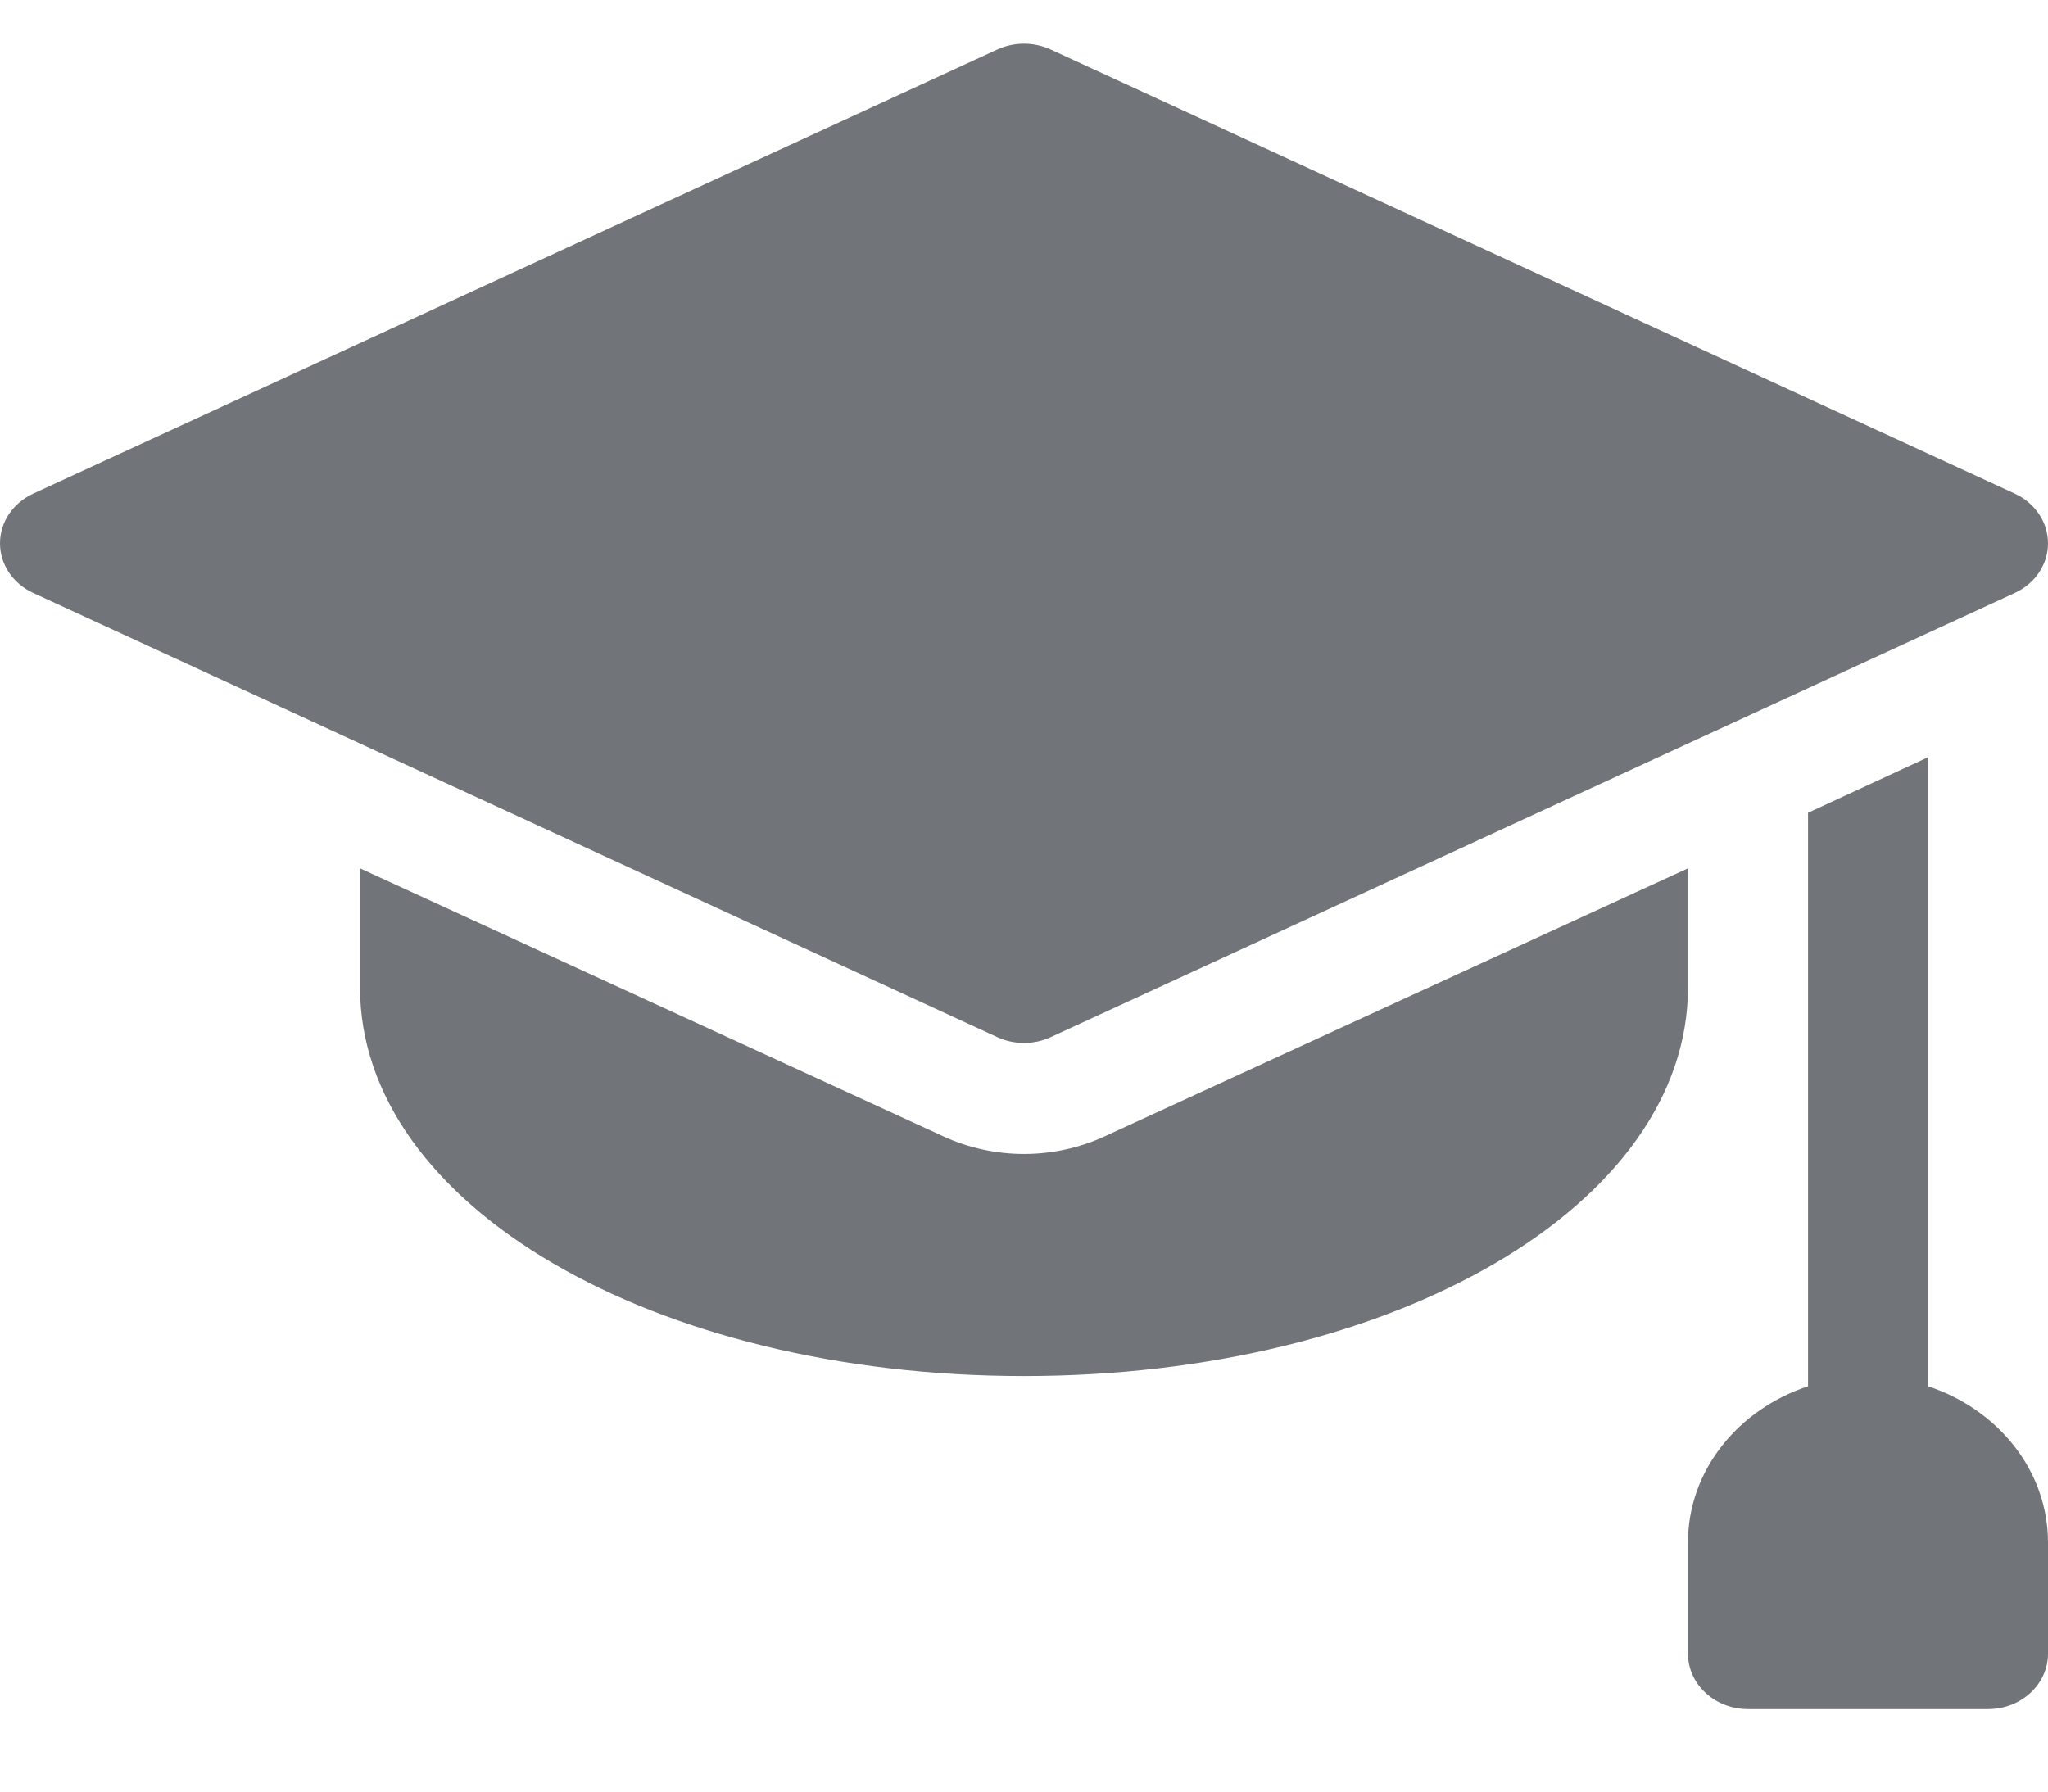 <svg width="24" height="21" viewBox="0 0 24 21" fill="none" xmlns="http://www.w3.org/2000/svg">
<path d="M23.611 5.786L12.315 0.581C12.117 0.489 11.883 0.489 11.685 0.581L0.389 5.786C0.15 5.897 0 6.122 0 6.368C0 6.615 0.15 6.84 0.389 6.95L11.685 12.156C11.784 12.202 11.892 12.225 12 12.225C12.108 12.225 12.216 12.202 12.315 12.156L23.611 6.95C23.85 6.84 24 6.615 24 6.368C24 6.122 23.85 5.897 23.611 5.786Z" fill="#717579"/>
<path d="M22.594 16.249V8.876L21.188 9.527V16.249C20.371 16.518 19.781 17.234 19.781 18.081V19.382C19.781 19.742 20.096 20.033 20.484 20.033H23.297C23.686 20.033 24 19.742 24 19.382V18.081C24 17.234 23.41 16.518 22.594 16.249Z" fill="#717579"/>
<path d="M12.944 13.32C12.652 13.455 12.326 13.526 12 13.526C11.674 13.526 11.348 13.455 11.056 13.32L4.219 10.178V11.574C4.219 14.128 7.663 16.129 12 16.129C16.337 16.129 19.781 14.128 19.781 11.574V10.178L12.944 13.32Z" fill="#717579"/>
</svg>
